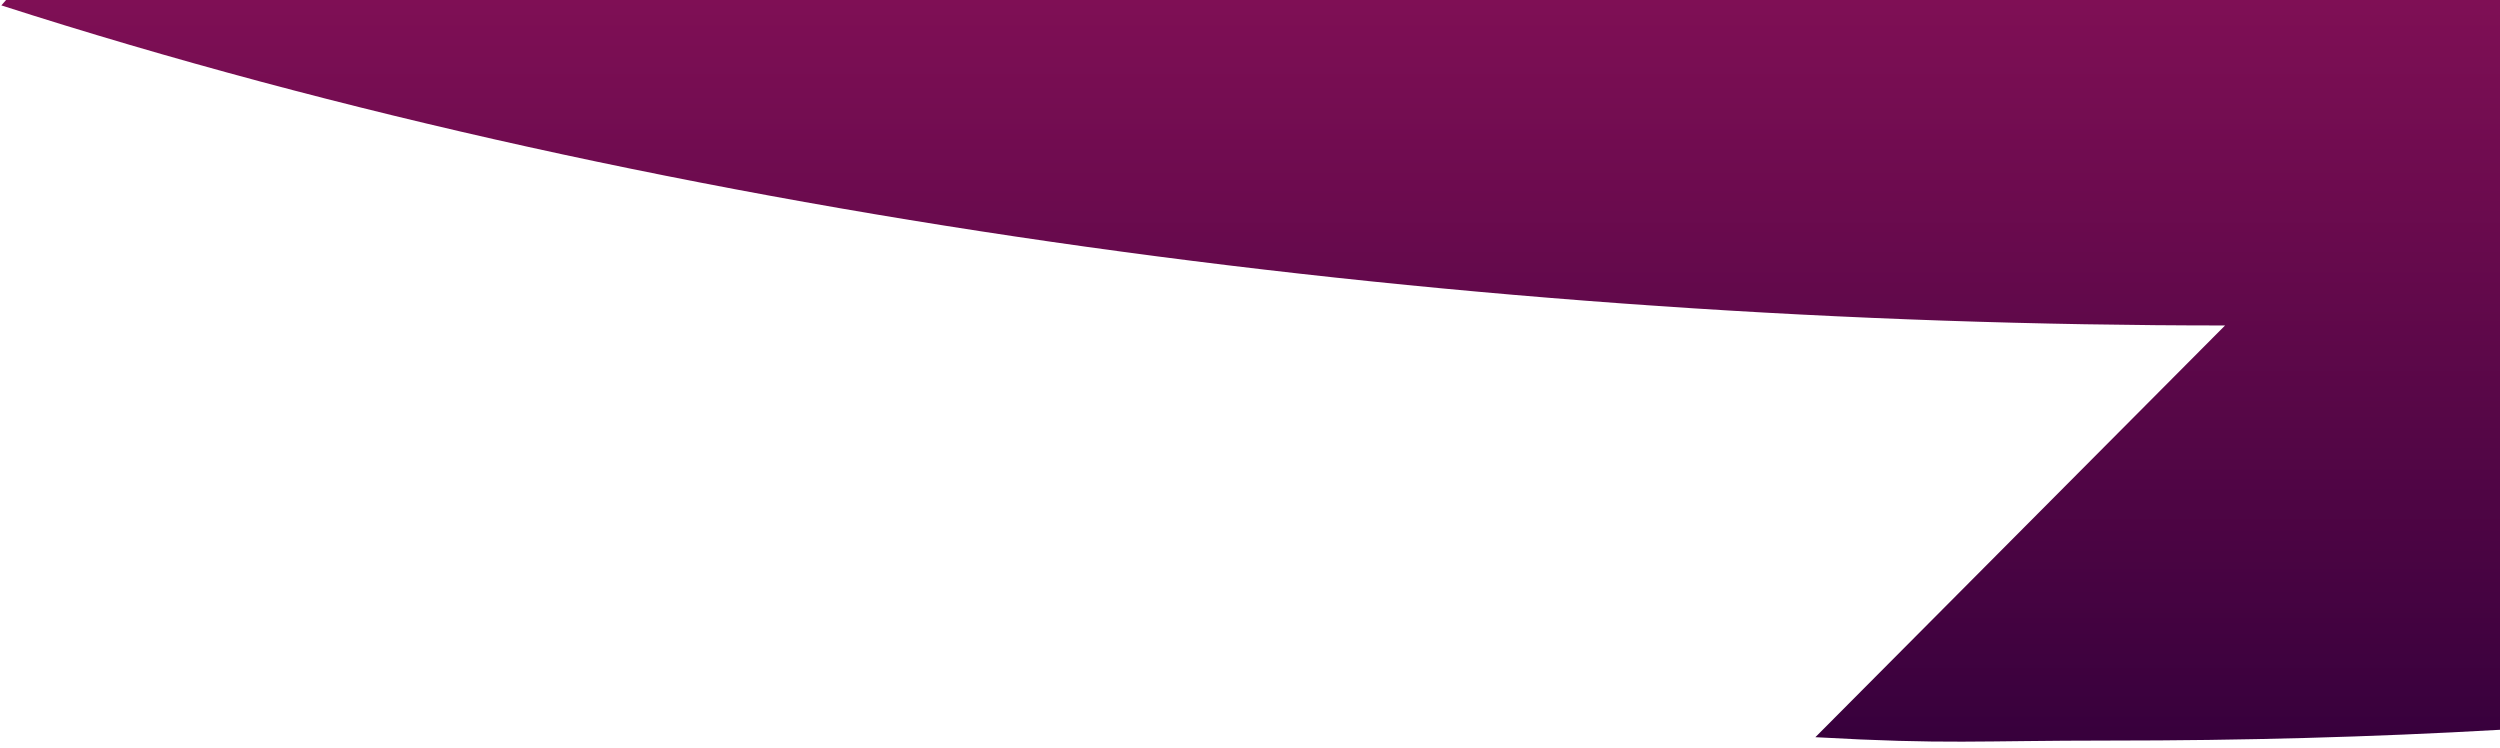 <svg xmlns="http://www.w3.org/2000/svg" width="371" height="111"><linearGradient id="a" gradientUnits="userSpaceOnUse" x1="185.585" y1="110.102" x2="185.585" y2="0"><stop offset="0" stop-color="#37003c"/><stop offset="1" stop-color="#7f0f55"/></linearGradient><path d="M371 0v108.3c-19.2 1.1-38.4 1.6-57.8 1.6-20 0-24.1.6-43.8-.5l60.8-61.1C219.5 48.3 100.3 33 .2.8L.9 0H371z" fill-rule="evenodd" clip-rule="evenodd" fill="url(#a)"/></svg>